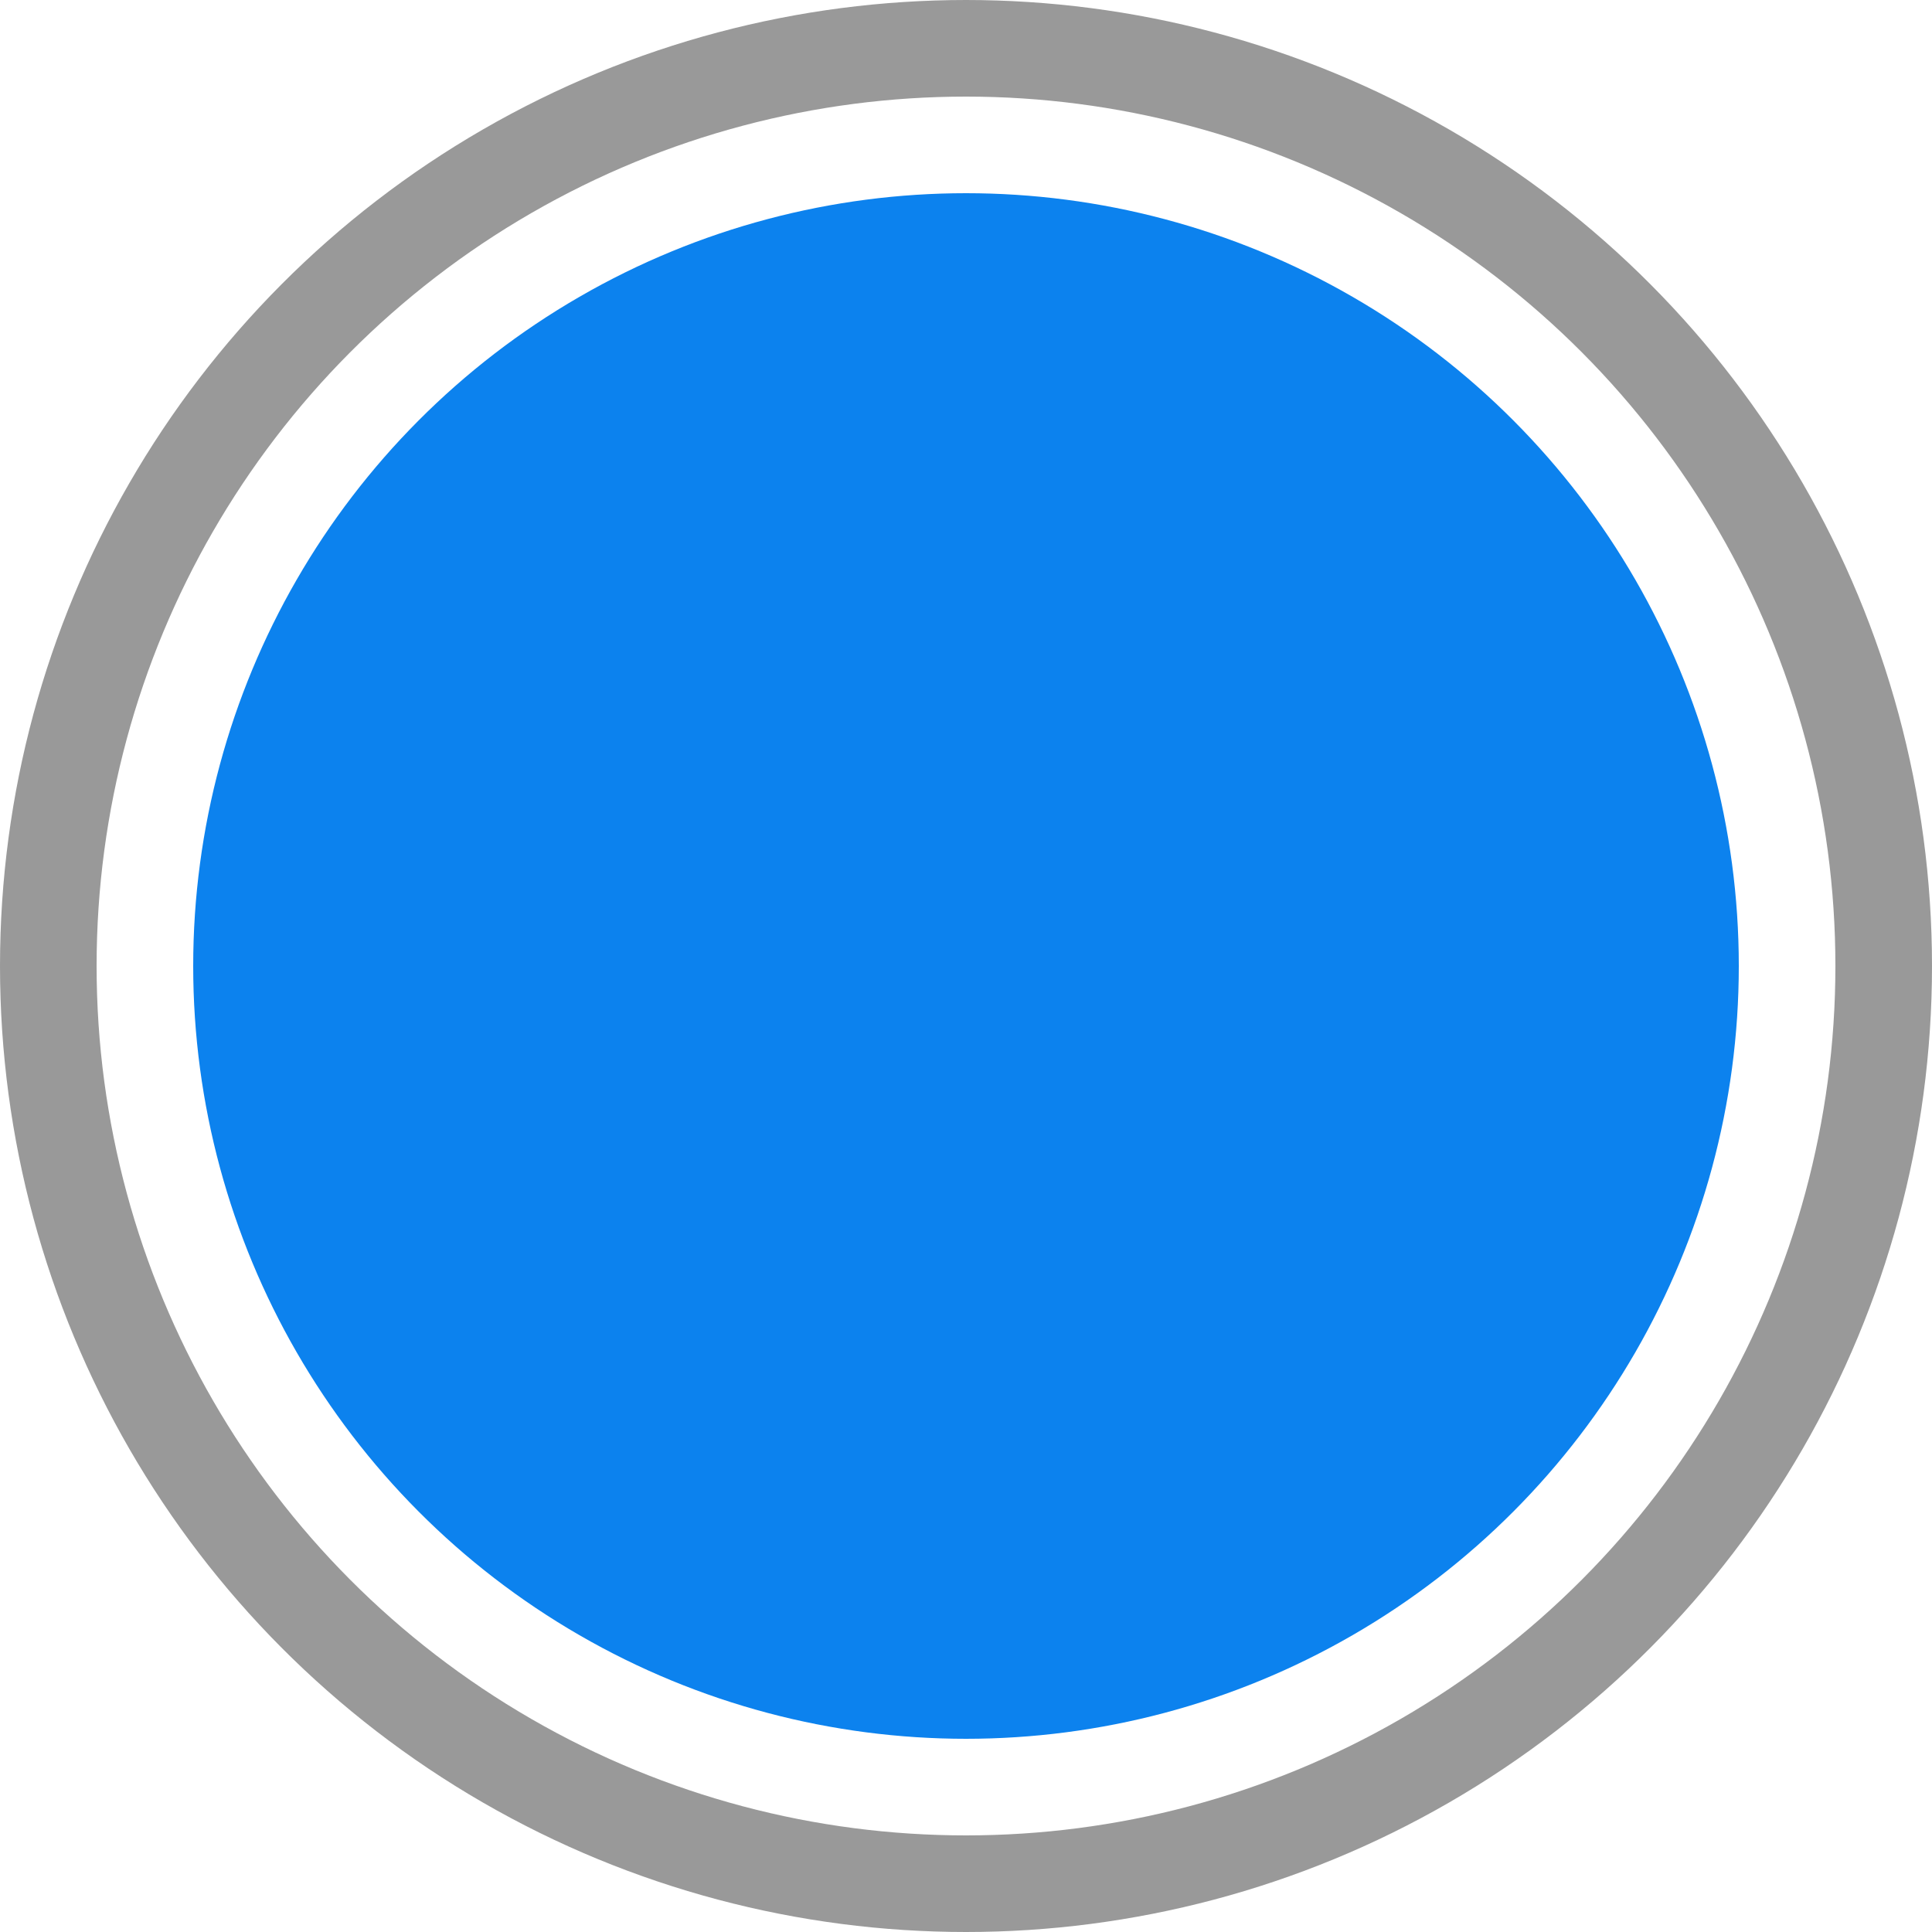 <svg width="20" height="20" viewBox="0 0 20 20" fill="none" xmlns="http://www.w3.org/2000/svg">
<g id="Group 449">
<circle id="Ellipse 10" cx="10" cy="10" r="9.5" stroke="#808080" stroke-opacity="0.8"/>
<circle id="Ellipse 11" cx="10" cy="10" r="8" fill="#0C82EE"/>
</g>
</svg>
